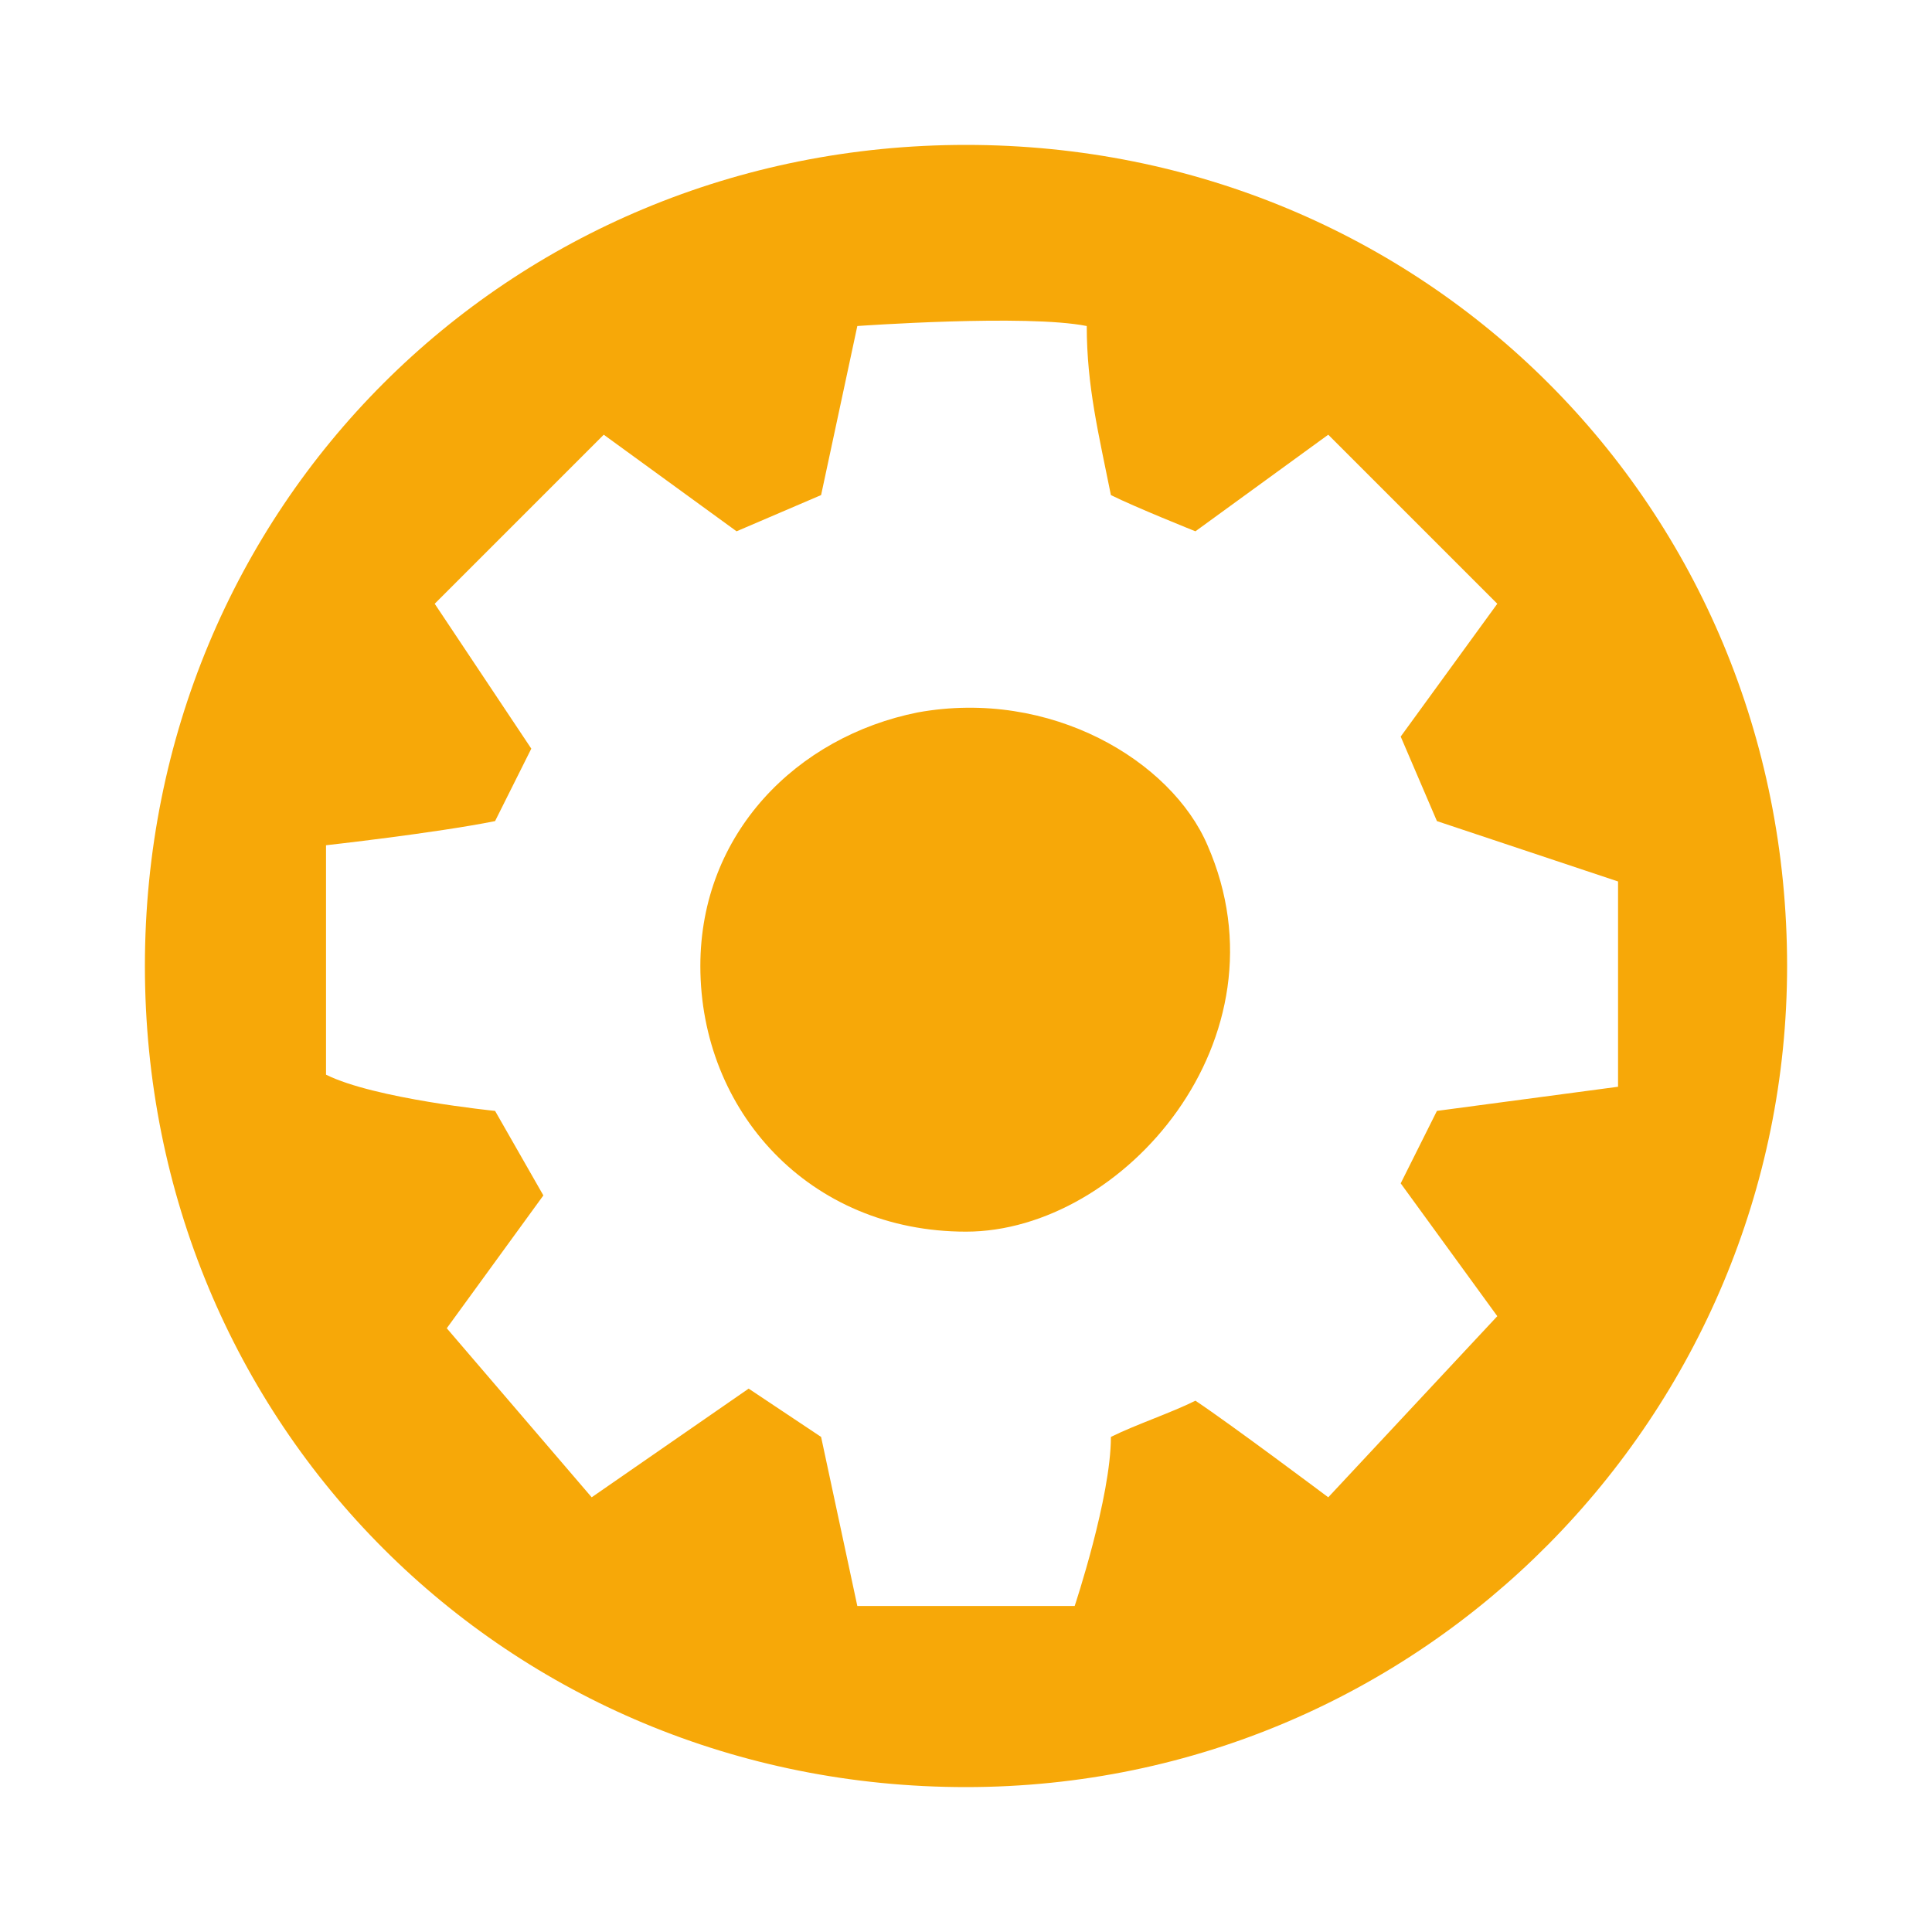 <?xml version="1.0" encoding="utf-8"?>
<svg version="1.0" id="Layer_1" xmlns="http://www.w3.org/2000/svg" xmlns:xlink="http://www.w3.org/1999/xlink" x="0px" y="0px"
	 viewBox="0 0 16 16" style="enable-background:new 0 0 16 16;" xml:space="preserve">
<style type="text/css">
	.st0{fill:#F7A808;}
	.st1{fill:none;}
</style>
<g>
	<path class="st0" d="M8,1.2C4.2,1.2,1.2,4.2,1.2,8c0,3.8,3,6.8,6.8,6.8s6.8-3.1,6.8-6.8C14.8,4.2,11.8,1.2,8,1.2z M11.9,9.2
		l-0.3,0.6l0.8,1.1L11,12.4c0,0-0.8-0.6-1.1-0.8c-0.2,0.1-0.5,0.2-0.7,0.3c0,0.5-0.3,1.4-0.3,1.4H7.1l-0.3-1.4l-0.6-0.4l-1.3,0.9
		L3.7,11l0.8-1.1L4.1,9.2c0,0-1-0.1-1.4-0.3c0,0,0-0.1,0-0.1l0-1.8c0,0,0.9-0.1,1.4-0.2l0.3-0.6L3.6,5L5,3.6l1.1,0.8l0.7-0.3
		l0.3-1.4c0,0,1.4-0.1,1.9,0C9,3.2,9.1,3.6,9.2,4.1c0.2,0.1,0.7,0.3,0.7,0.3L11,3.6L12.4,5l-0.8,1.1l0.3,0.7l1.5,0.5l0,1.7L11.9,9.2
		z"/>
	<path class="st0" d="M7.6,5.9c-1,0.2-1.8,1-1.8,2.1c0,1.2,0.9,2.2,2.2,2.2c1.3,0,2.7-1.6,2-3.2C9.7,6.3,8.7,5.7,7.6,5.9z"/>
</g>
<rect y="0" class="st1" width="16" height="16"/>
</svg>
